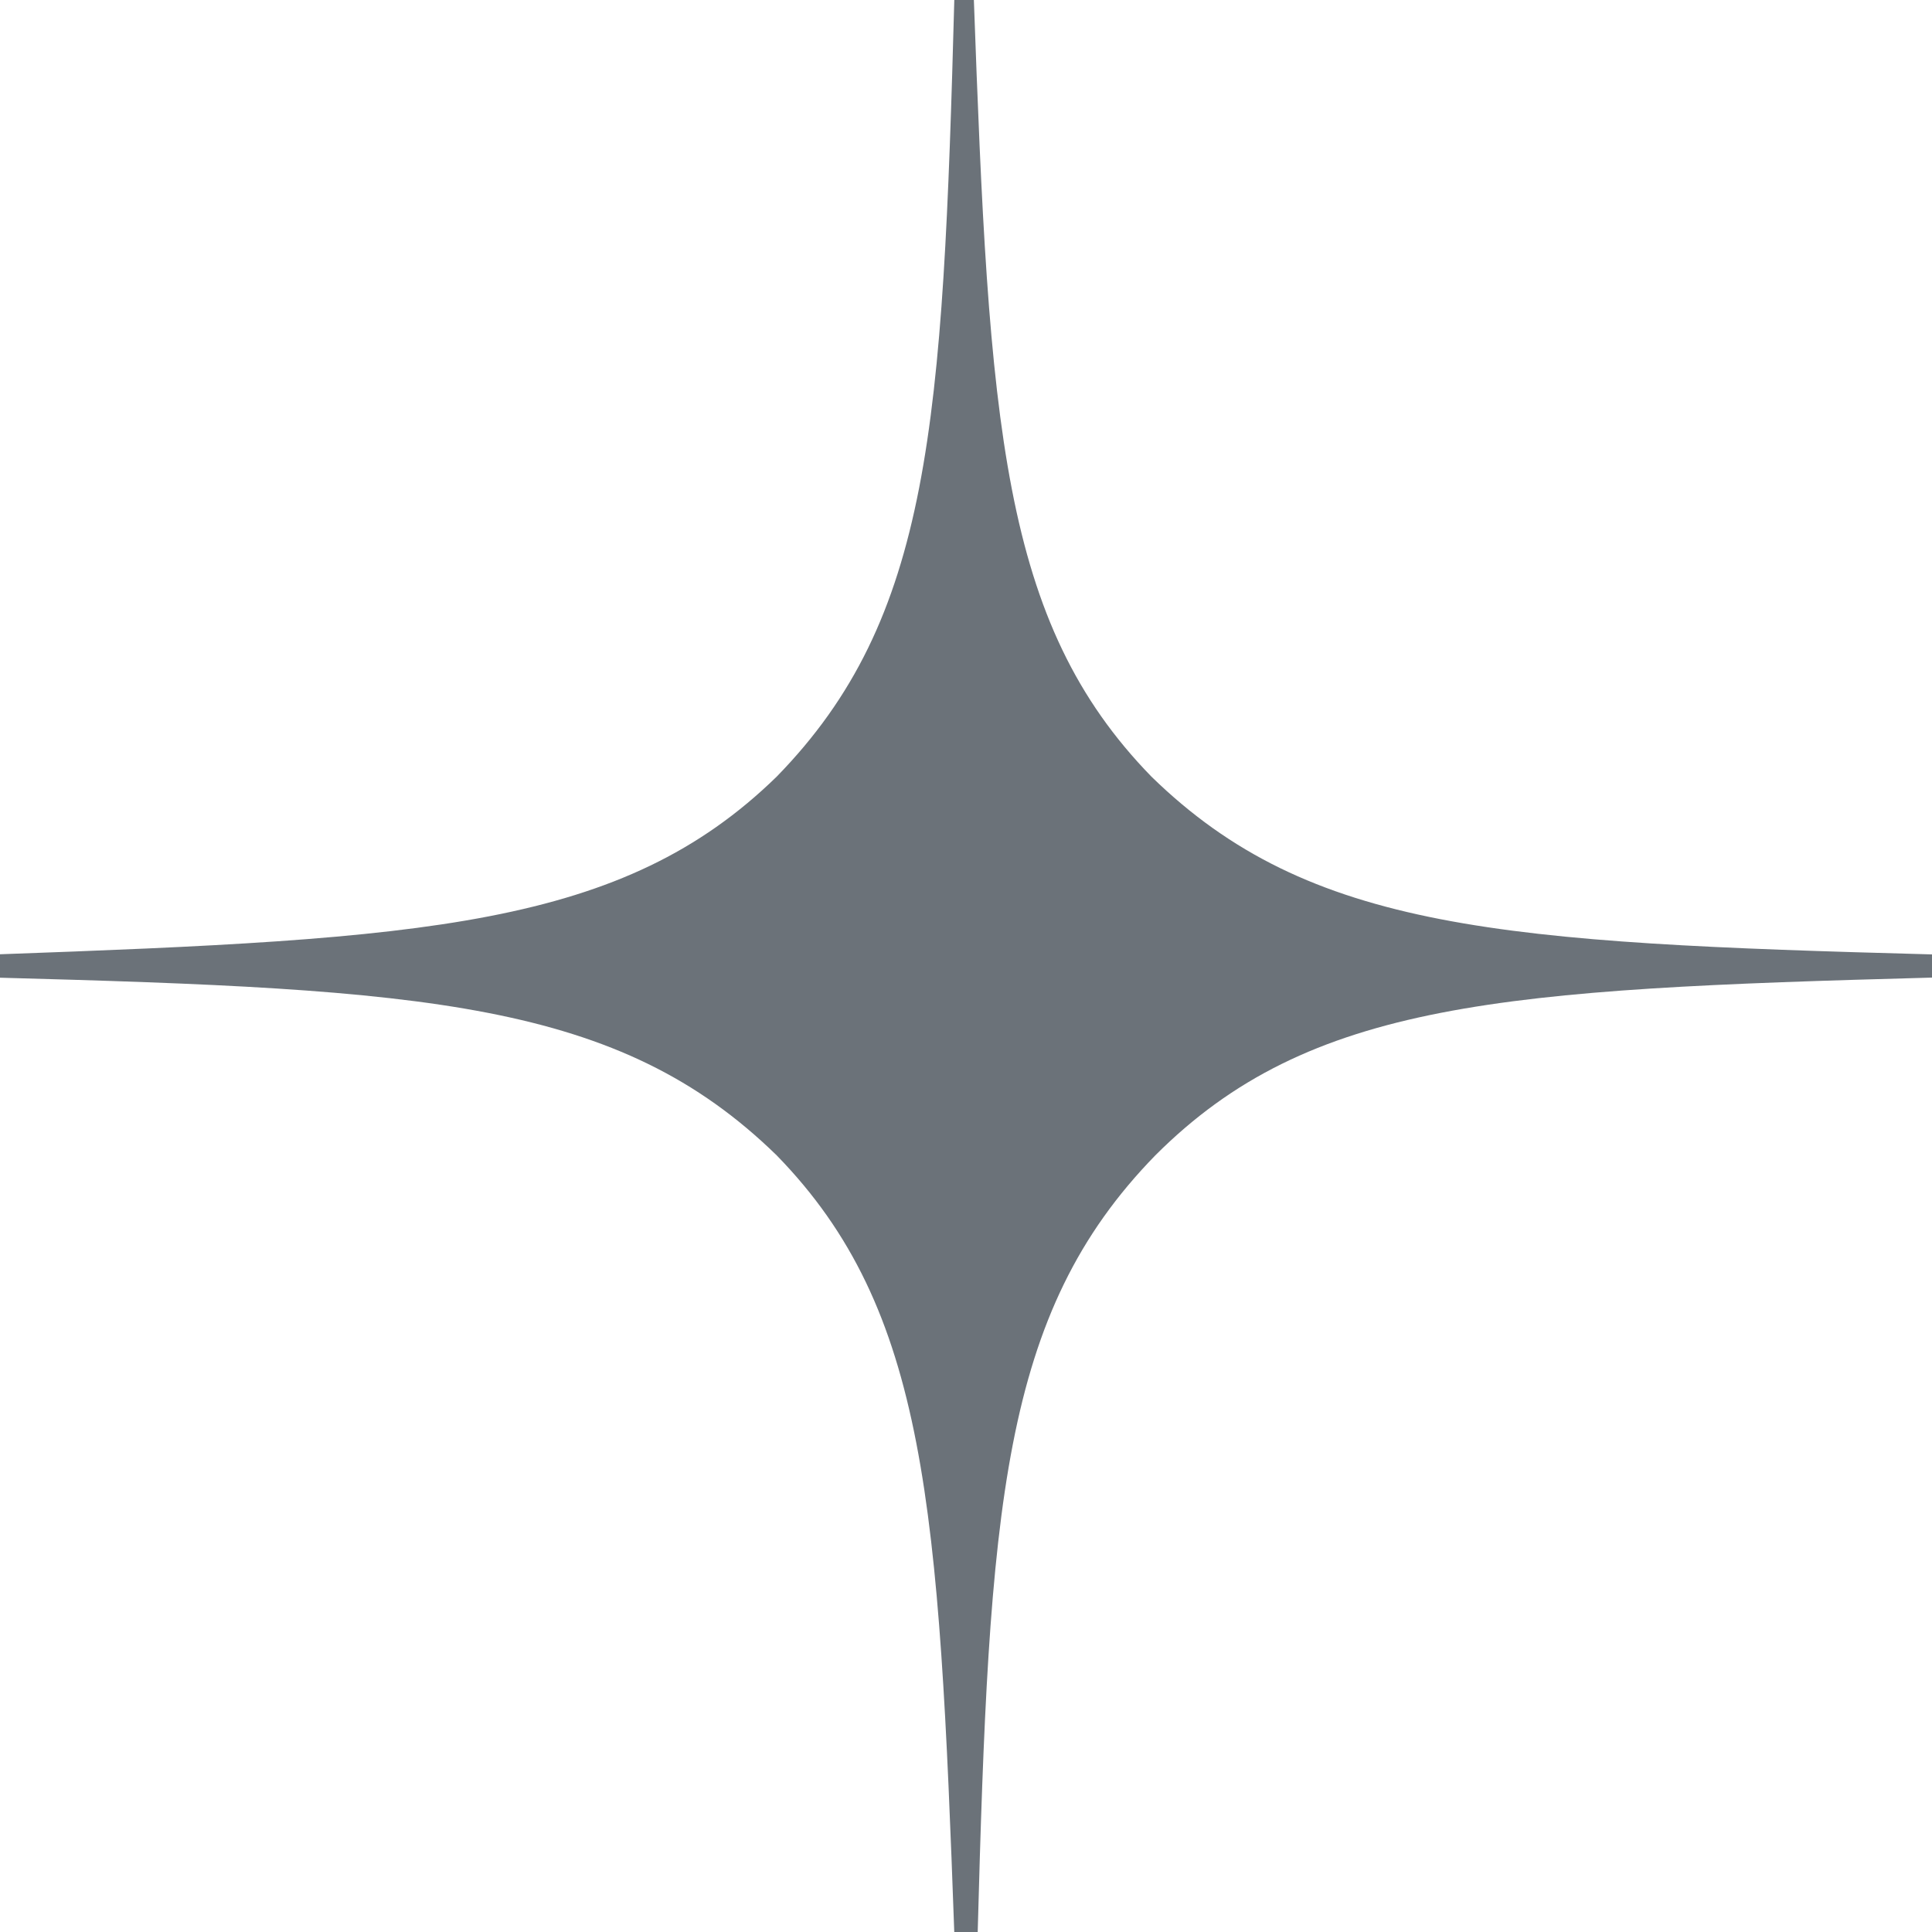 <?xml version="1.0" encoding="utf-8"?>
<!-- Generator: Adobe Illustrator 24.3.0, SVG Export Plug-In . SVG Version: 6.00 Build 0)  -->
<svg version="1.1" id="Слой_1" xmlns="http://www.w3.org/2000/svg" xmlns:xlink="http://www.w3.org/1999/xlink" x="0px" y="0px"
	 viewBox="0 0 50 50" style="enable-background:new 0 0 50 50;" xml:space="preserve">
<style type="text/css">
	.st0{fill-rule:evenodd;clip-rule:evenodd;fill:#6B7279;}
</style>
<path class="st0" d="M50,25.3V25v-0.3c-11.1-0.3-16.1-0.6-20.2-4.6c-3.9-4-4.2-9.1-4.6-20.2H25h-0.3C24.4,11,24.1,16,20.1,20.1
	c-4,3.9-9.1,4.2-20.2,4.6V25v0.3C11,25.6,16,25.9,20.1,29.9c3.9,4,4.2,9.1,4.6,20.2H25h0.3C25.6,39,25.9,34,29.9,29.9
	C33.9,25.9,38.9,25.6,50,25.3z"/>
</svg>
